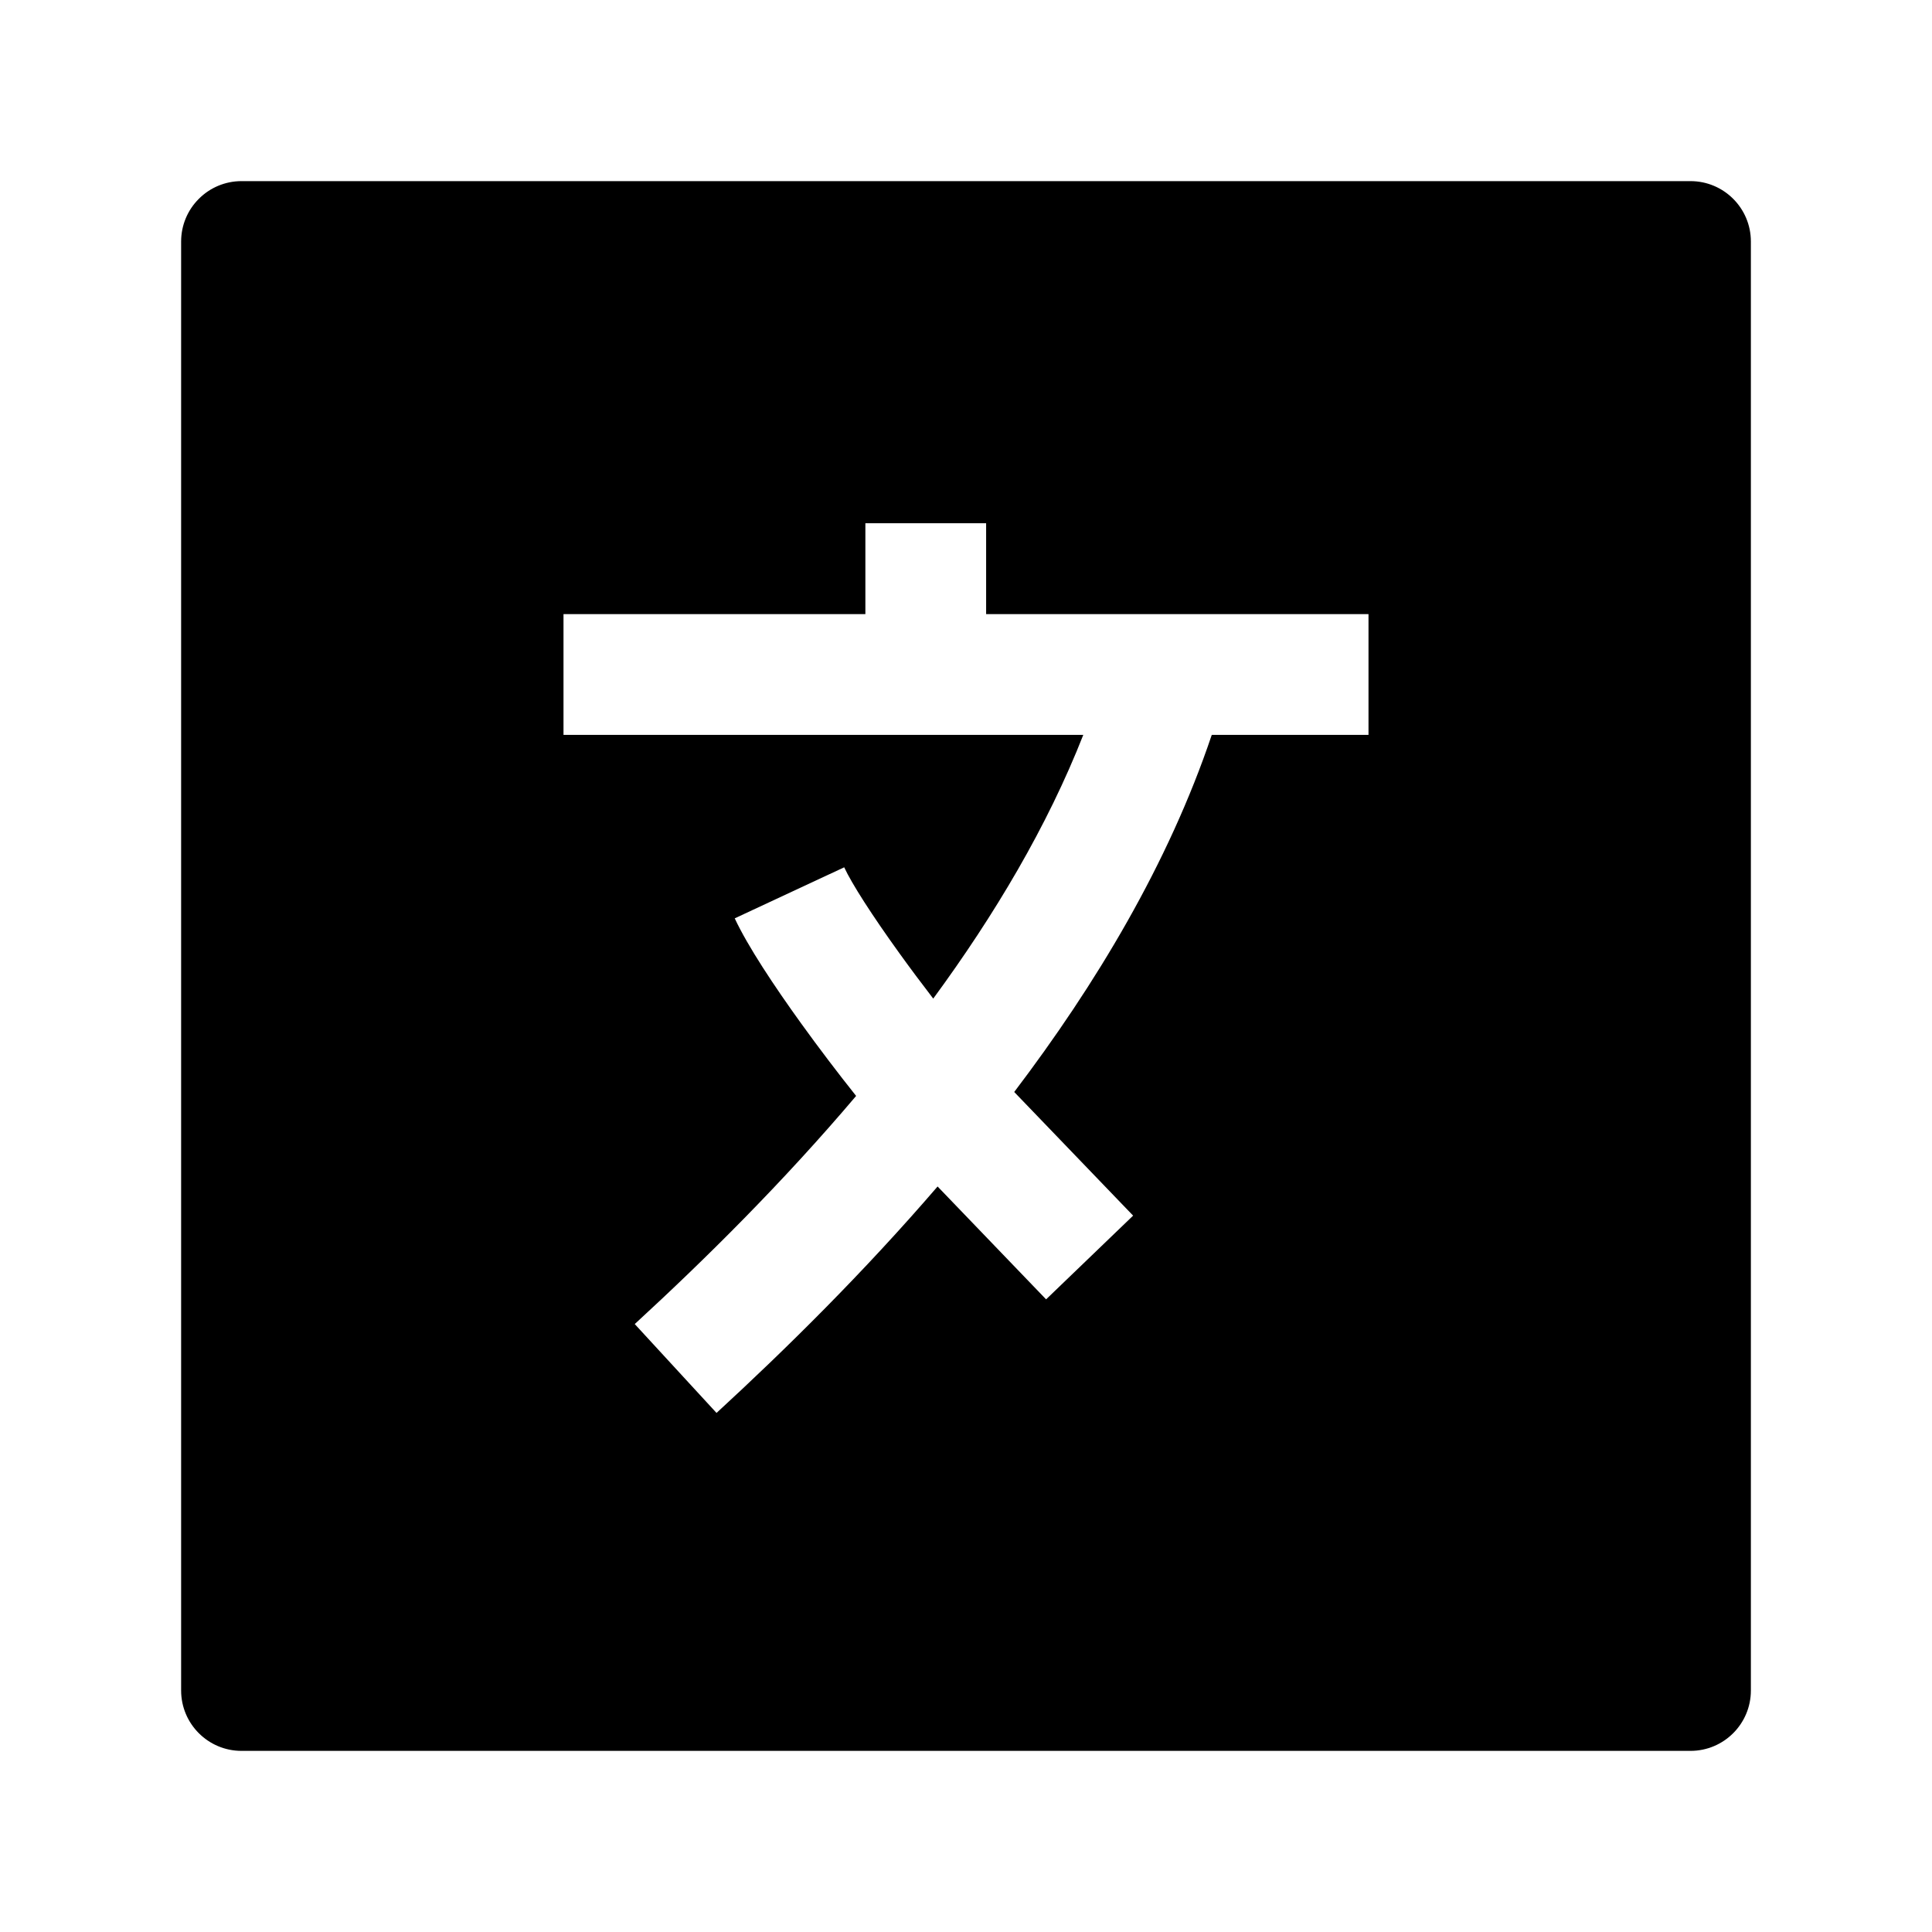 <svg width="24" height="24" viewBox="0 0 24 24" xmlns="http://www.w3.org/2000/svg">
    <path fill-rule="evenodd" clip-rule="evenodd" d="M3 2.25C2.801 2.25 2.61 2.329 2.47 2.47C2.329 2.61 2.25 2.801 2.25 3V21C2.25 21.414 2.586 21.75 3 21.75H21C21.414 21.75 21.75 21.414 21.75 21V3C21.75 2.586 21.414 2.25 21 2.25H3ZM7 7.629H10.75V6.5H12.25V7.629H17V9.129H15.053C14.514 10.73 13.613 12.229 12.599 13.565L14.076 15.101L12.995 16.141L11.647 14.739C10.727 15.808 9.764 16.758 8.901 17.552L7.885 16.448C8.762 15.642 9.729 14.684 10.635 13.614C10.407 13.328 10.171 13.017 9.954 12.716C9.617 12.249 9.289 11.755 9.127 11.408L10.487 10.774C10.582 10.979 10.833 11.37 11.171 11.839C11.306 12.027 11.45 12.219 11.593 12.405C12.355 11.367 13.011 10.265 13.457 9.129H7V7.629Z"/>
</svg>
